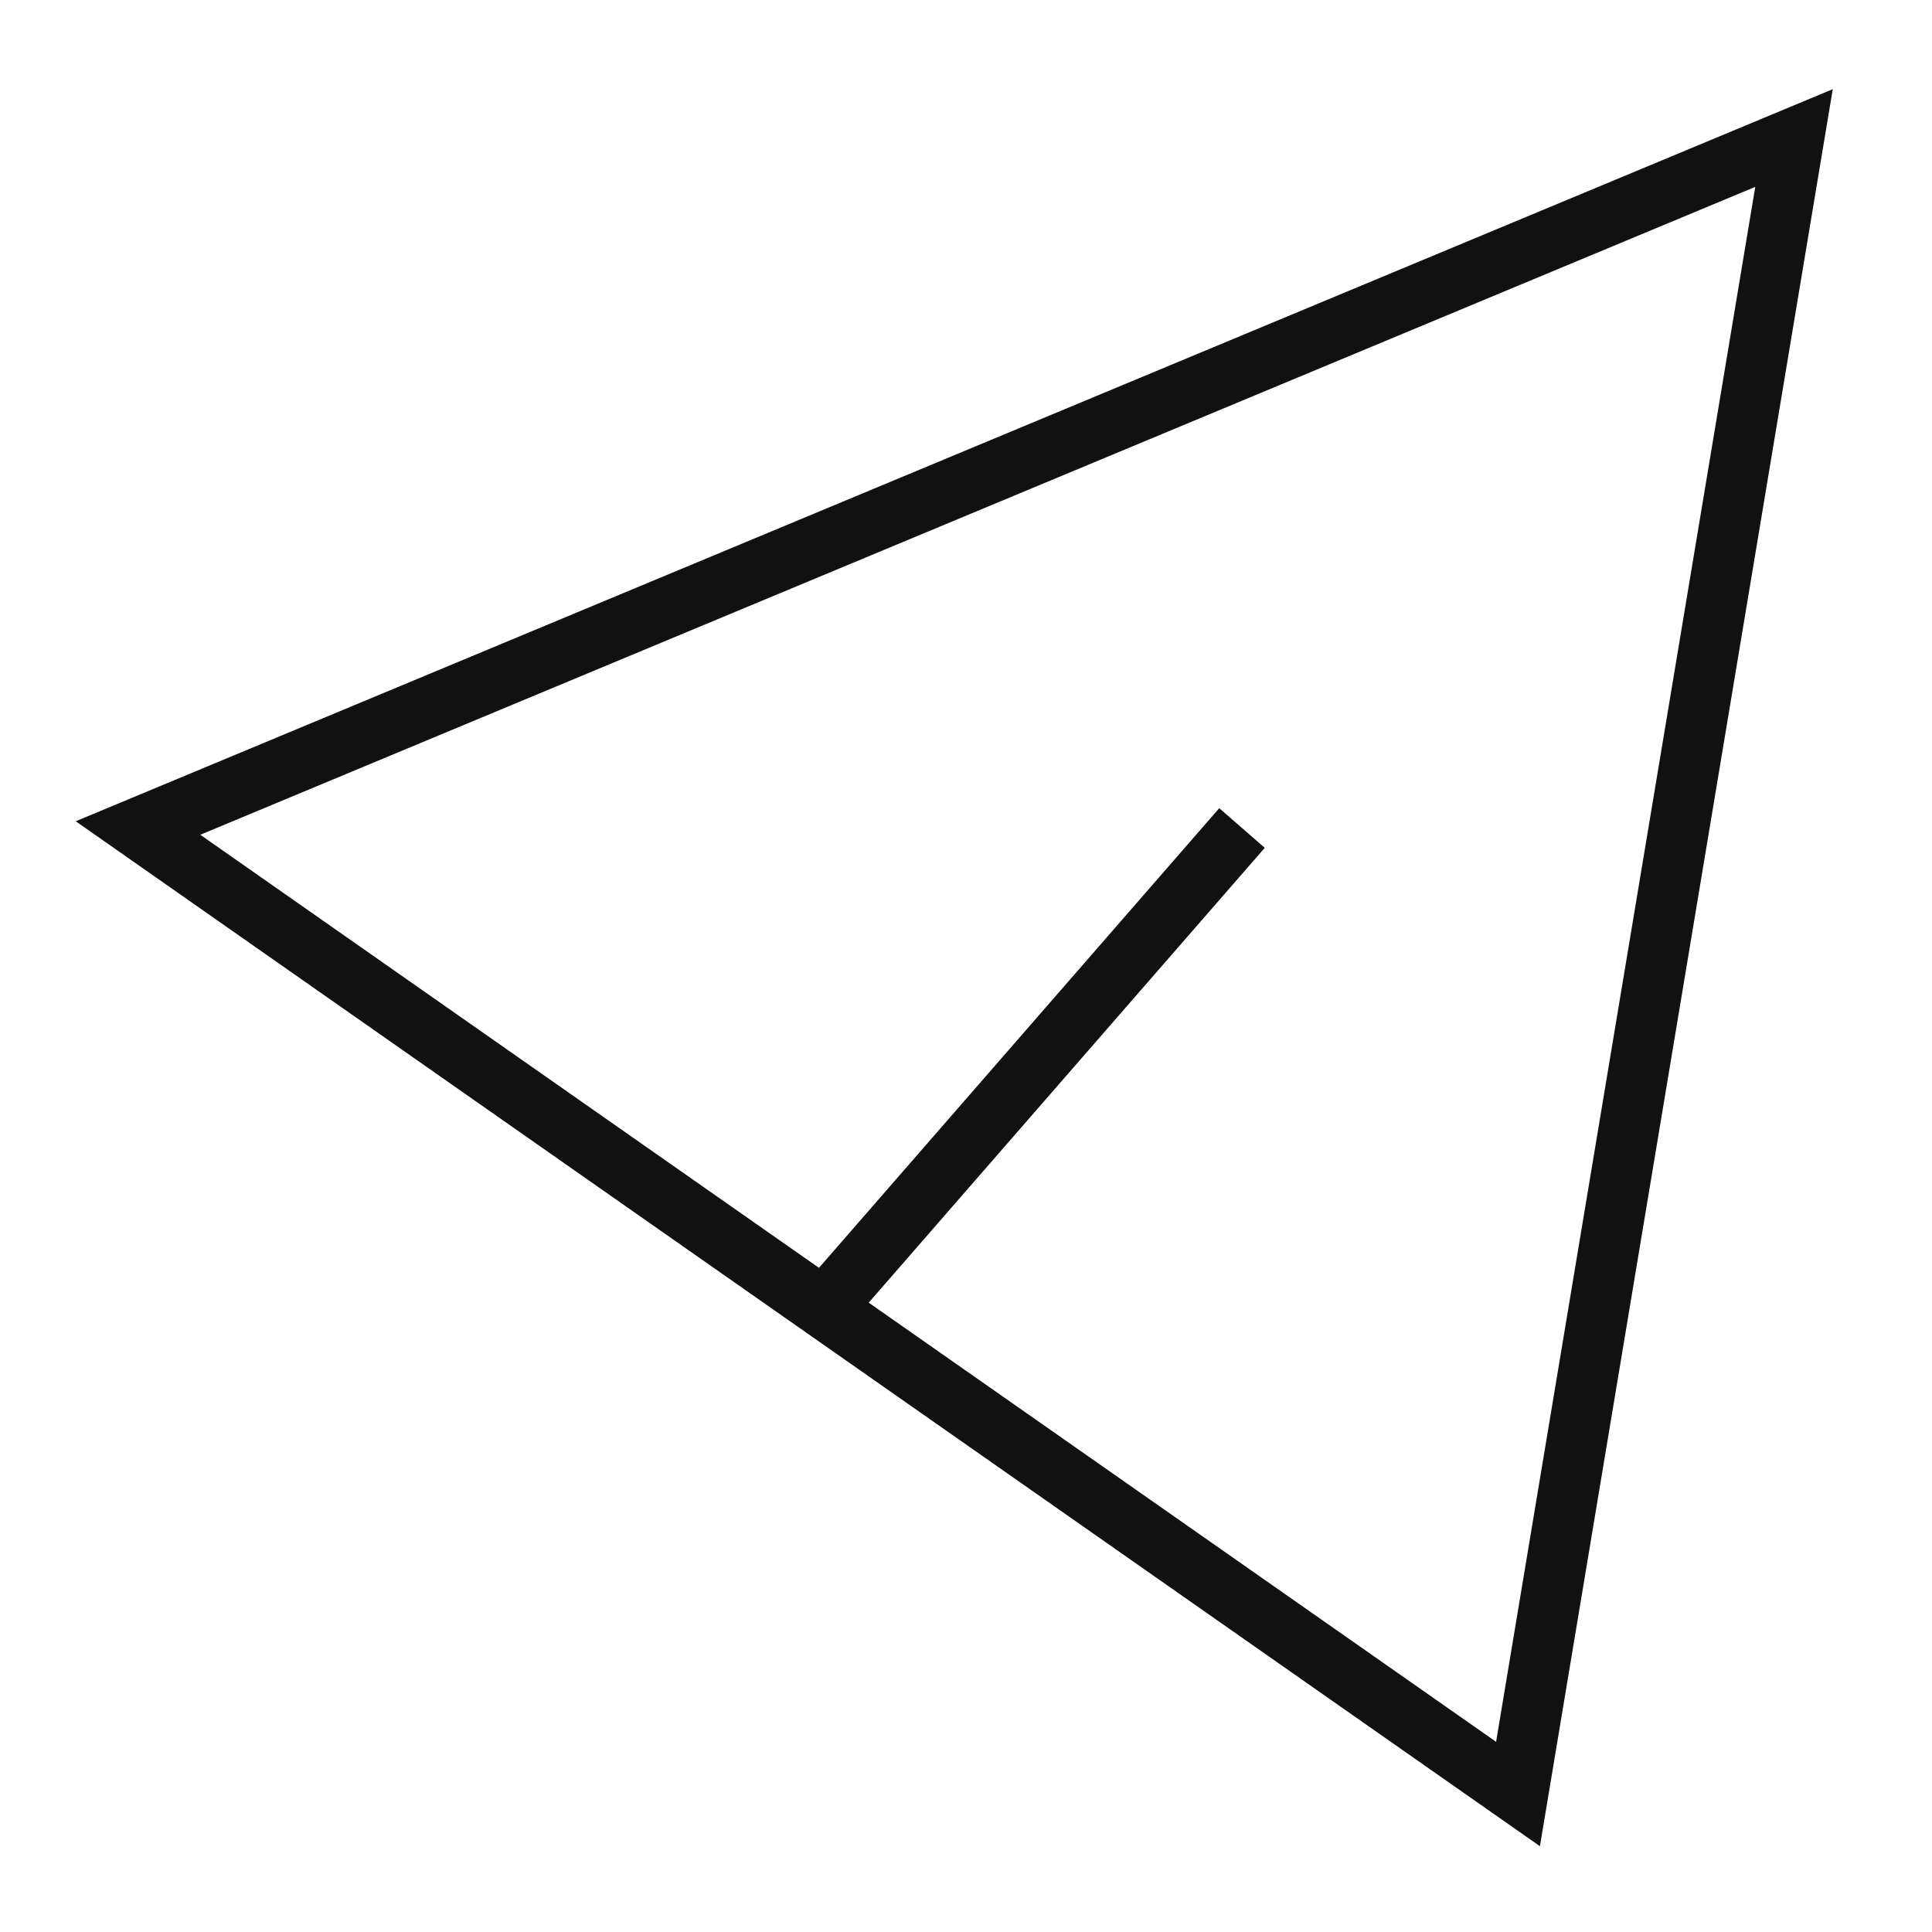 <svg width="64" height="64" fill="none" xmlns="http://www.w3.org/2000/svg"><path d="M41.143 27.429L27.29 43.337m22.996 16.092l9.143-54.857L4.572 27.429l45.714 32z" stroke="#111" stroke-width="2" stroke-miterlimit="10"/></svg>